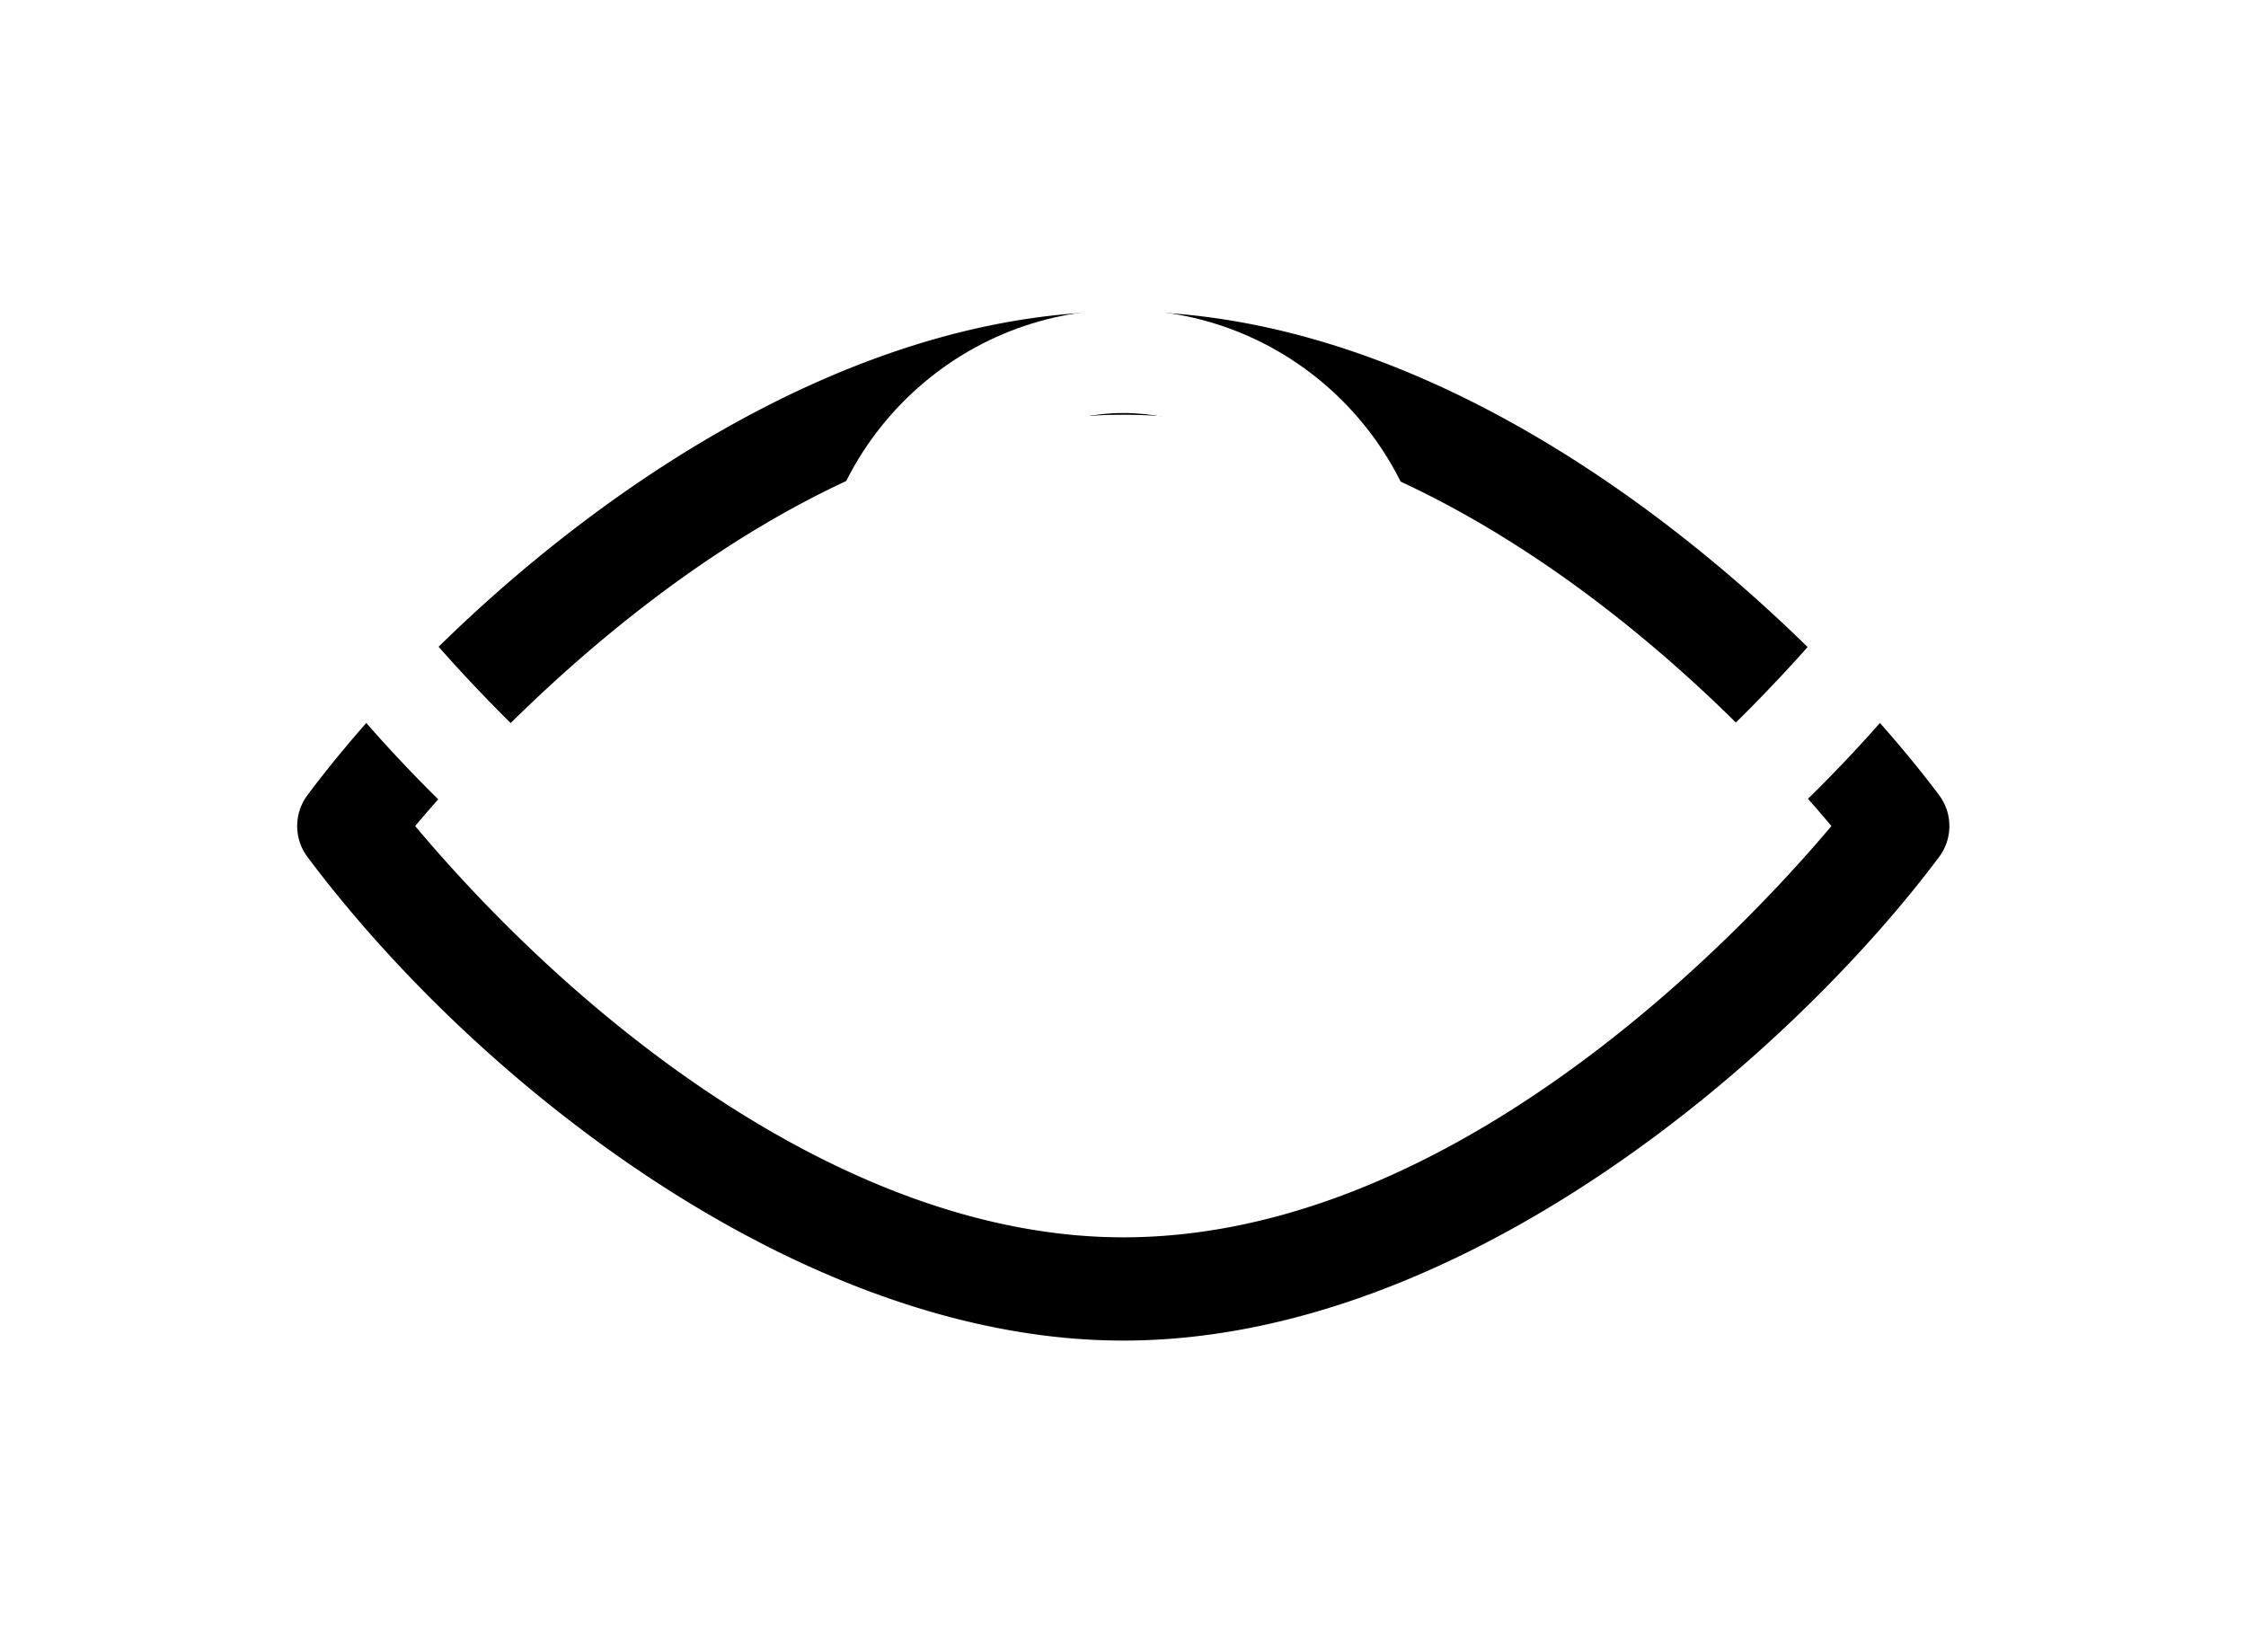 <svg width="87" height="64" viewBox="0 0 87 64" xmlns="http://www.w3.org/2000/svg" xmlns:xlink="http://www.w3.org/1999/xlink"><title>Group 21</title><defs><path d="M63.6 18.801C58.956 12.598 46.21.067 32 .067 18.802.067 6.124 11.157.4 18.801a2 2 0 0 0 0 2.398C7.036 30.061 19.65 39.933 32 39.933c13.198 0 25.876-11.09 31.6-18.734a2 2 0 0 0 0-2.398zM32 35.933C21.622 35.933 11.271 27.97 4.57 20 7.848 16.106 19.034 4.067 32 4.067c10.378 0 20.729 7.962 27.43 15.933C56.152 23.894 44.966 35.933 32 35.933z" id="b"/><filter x="-34.4%" y="-35.1%" width="168.8%" height="210.4%" filterUnits="objectBoundingBox" id="a"><feOffset dy="8" in="SourceAlpha" result="shadowOffsetOuter1"/><feGaussianBlur stdDeviation="6" in="shadowOffsetOuter1" result="shadowBlurOuter1"/><feColorMatrix values="0 0 0 0 0 0 0 0 0 0 0 0 0 0 0 0 0 0 0.5 0" in="shadowBlurOuter1"/></filter></defs><g transform="translate(11.511 4)" fill="none"><use fill="#000" filter="url(#a)" xlink:href="#b"/><use fill="#FFF" fill-rule="evenodd" xlink:href="#b"/><path d="M32 8c-6.617 0-12 5.383-12 12s5.383 12 12 12 12-5.383 12-12S38.617 8 32 8zm0 20c-4.411 0-8-3.589-8-8s3.589-8 8-8 8 3.589 8 8-3.589 8-8 8z" fill="#FFF"/><ellipse fill="#FFF" cx="32" cy="20" rx="3.333" ry="3.333"/></g></svg>